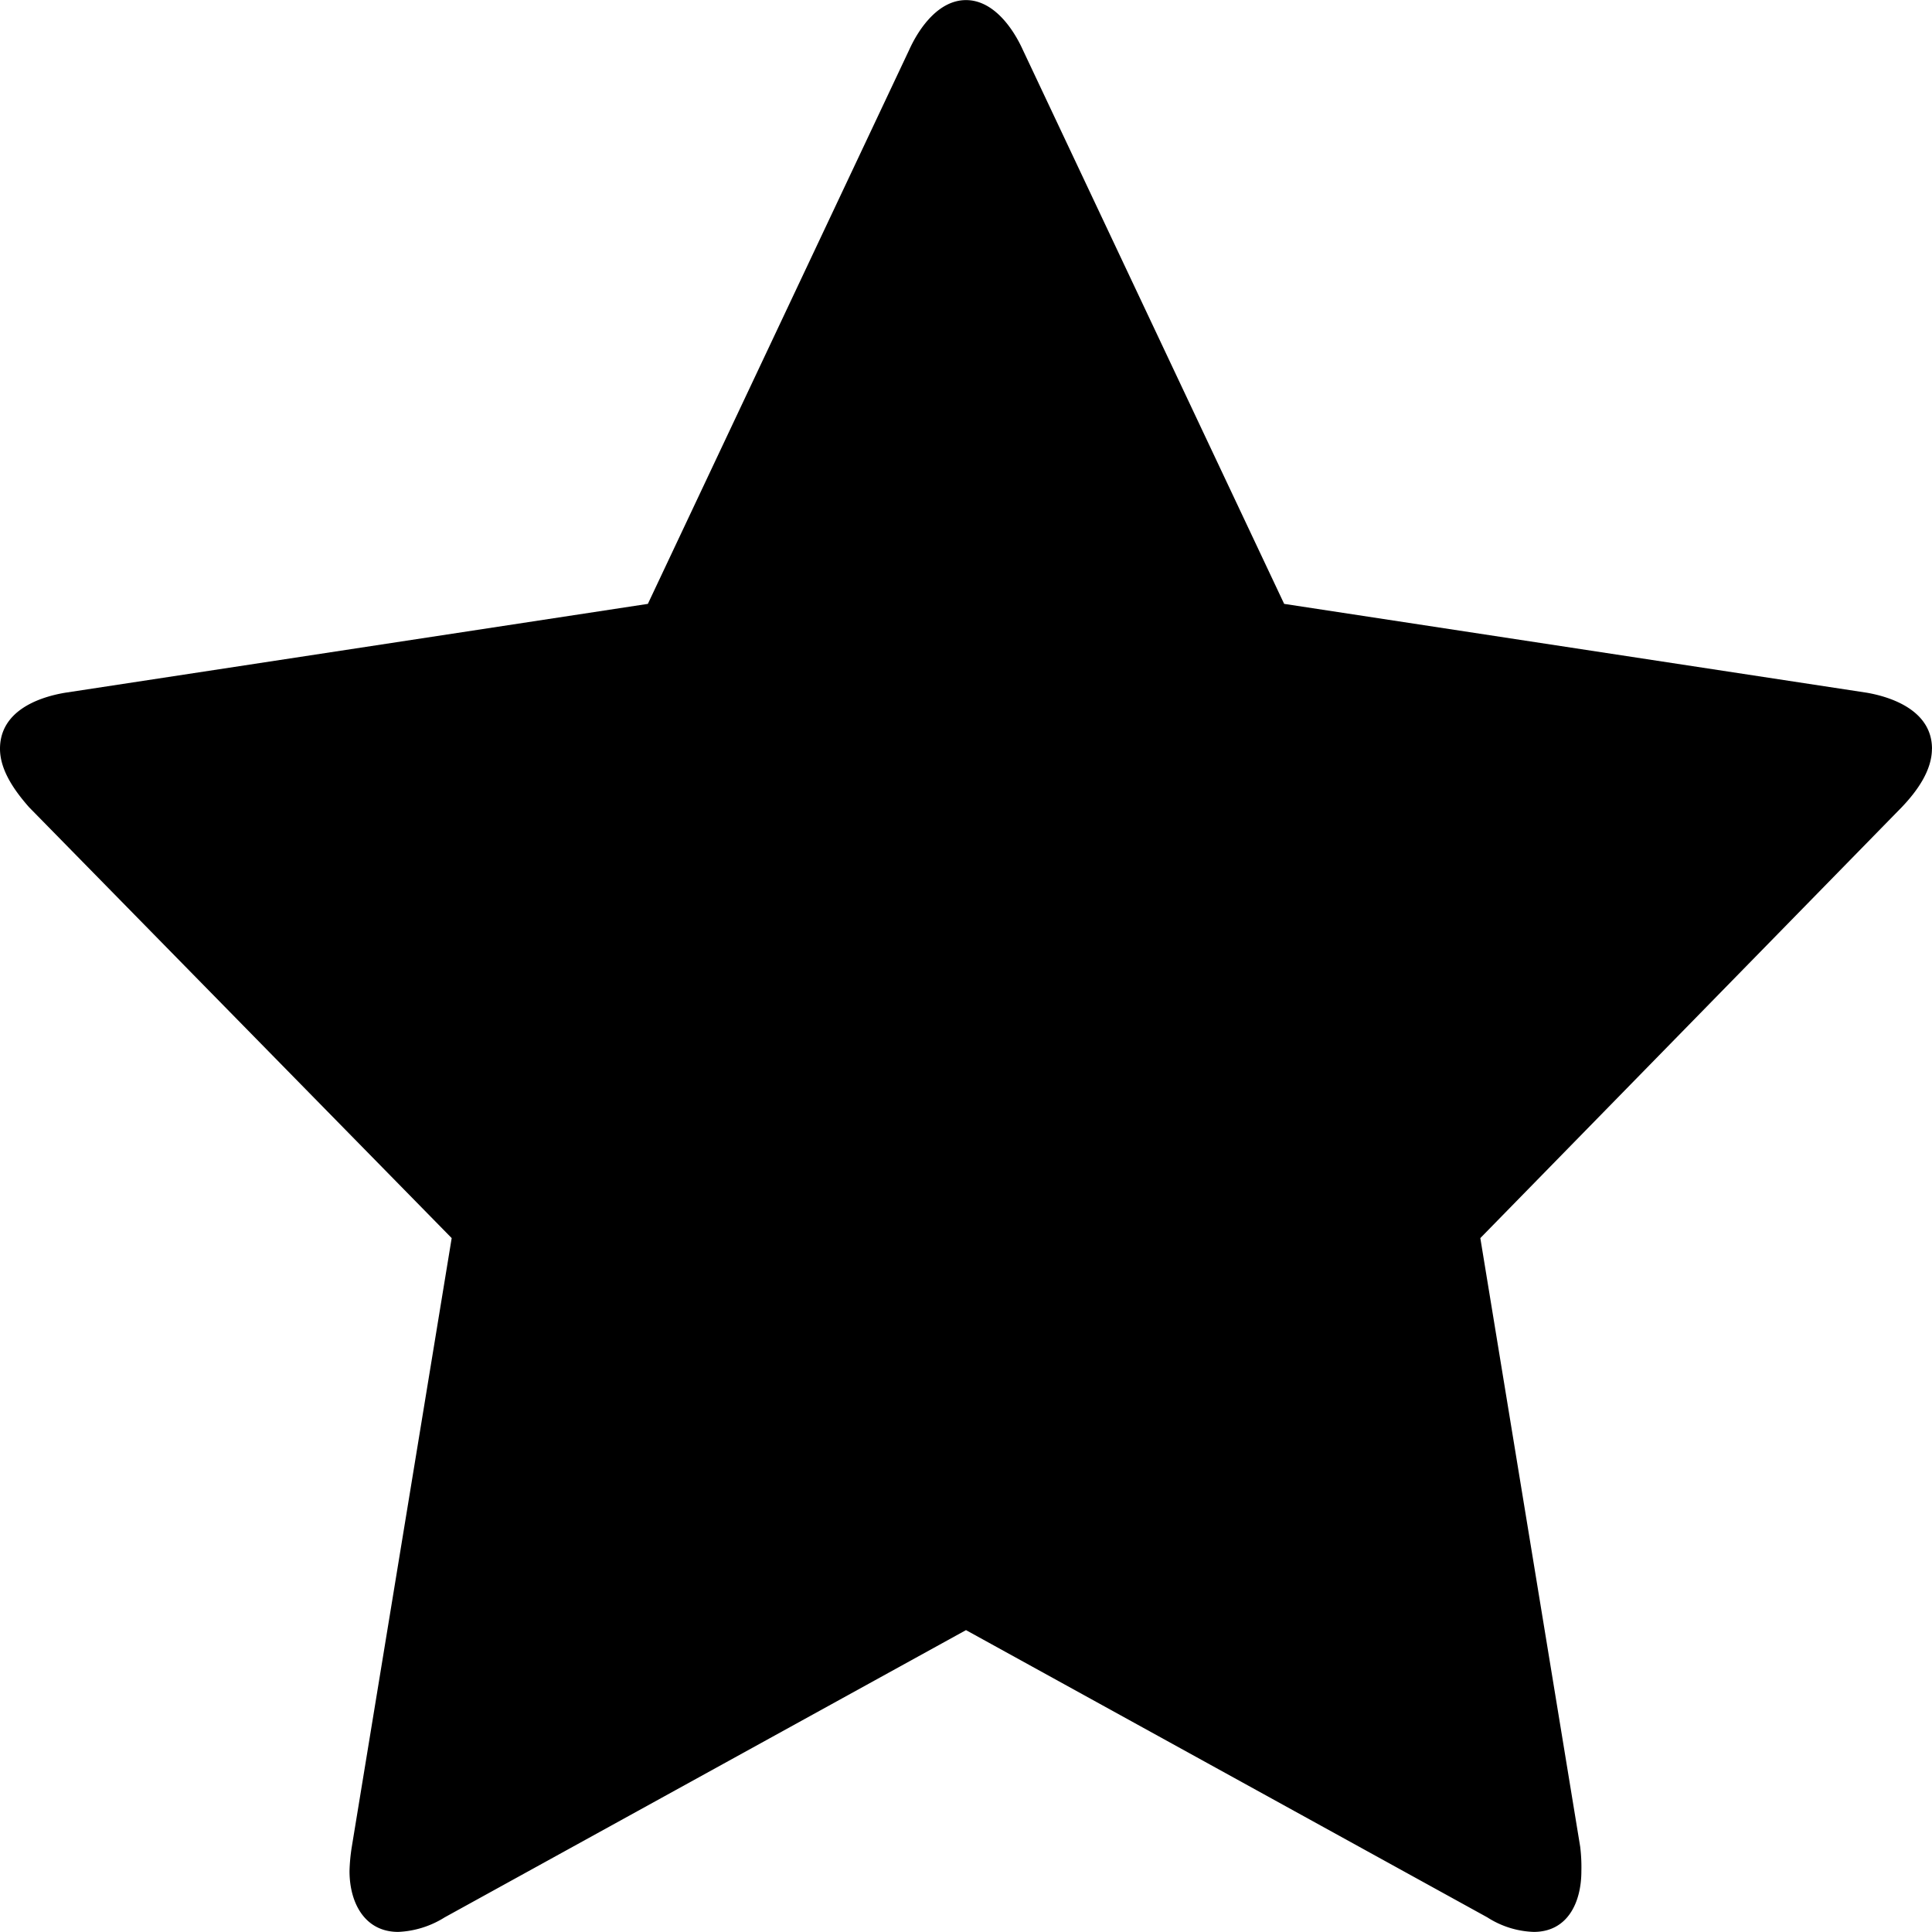 <svg xmlns="http://www.w3.org/2000/svg" width="300" height="300" viewBox="0 0 300 300"><path id="full-star" d="M299.99,116.269c0,3.4-2.342,6.617-4.685,9.073l-65.441,66.909,15.506,94.5a25.865,25.865,0,0,1,.185,3.786c0,4.912-2.158,9.448-7.4,9.448a14.176,14.176,0,0,1-7.211-2.262L150,253.124l-80.948,44.6a14.741,14.741,0,0,1-7.211,2.262c-5.227,0-7.569-4.536-7.569-9.448a28.188,28.188,0,0,1,.358-3.786l15.507-94.5L4.51,125.342C2.352,122.886,0,119.668,0,116.269c0-5.674,5.584-7.936,10.1-8.7l90.5-13.8,40.566-86C142.789,4.176,145.846.015,150,.015s7.211,4.161,8.838,7.754l40.566,86,90.5,13.8c4.326,0.762,10.095,3.024,10.095,8.7H299.99Z"/></svg>